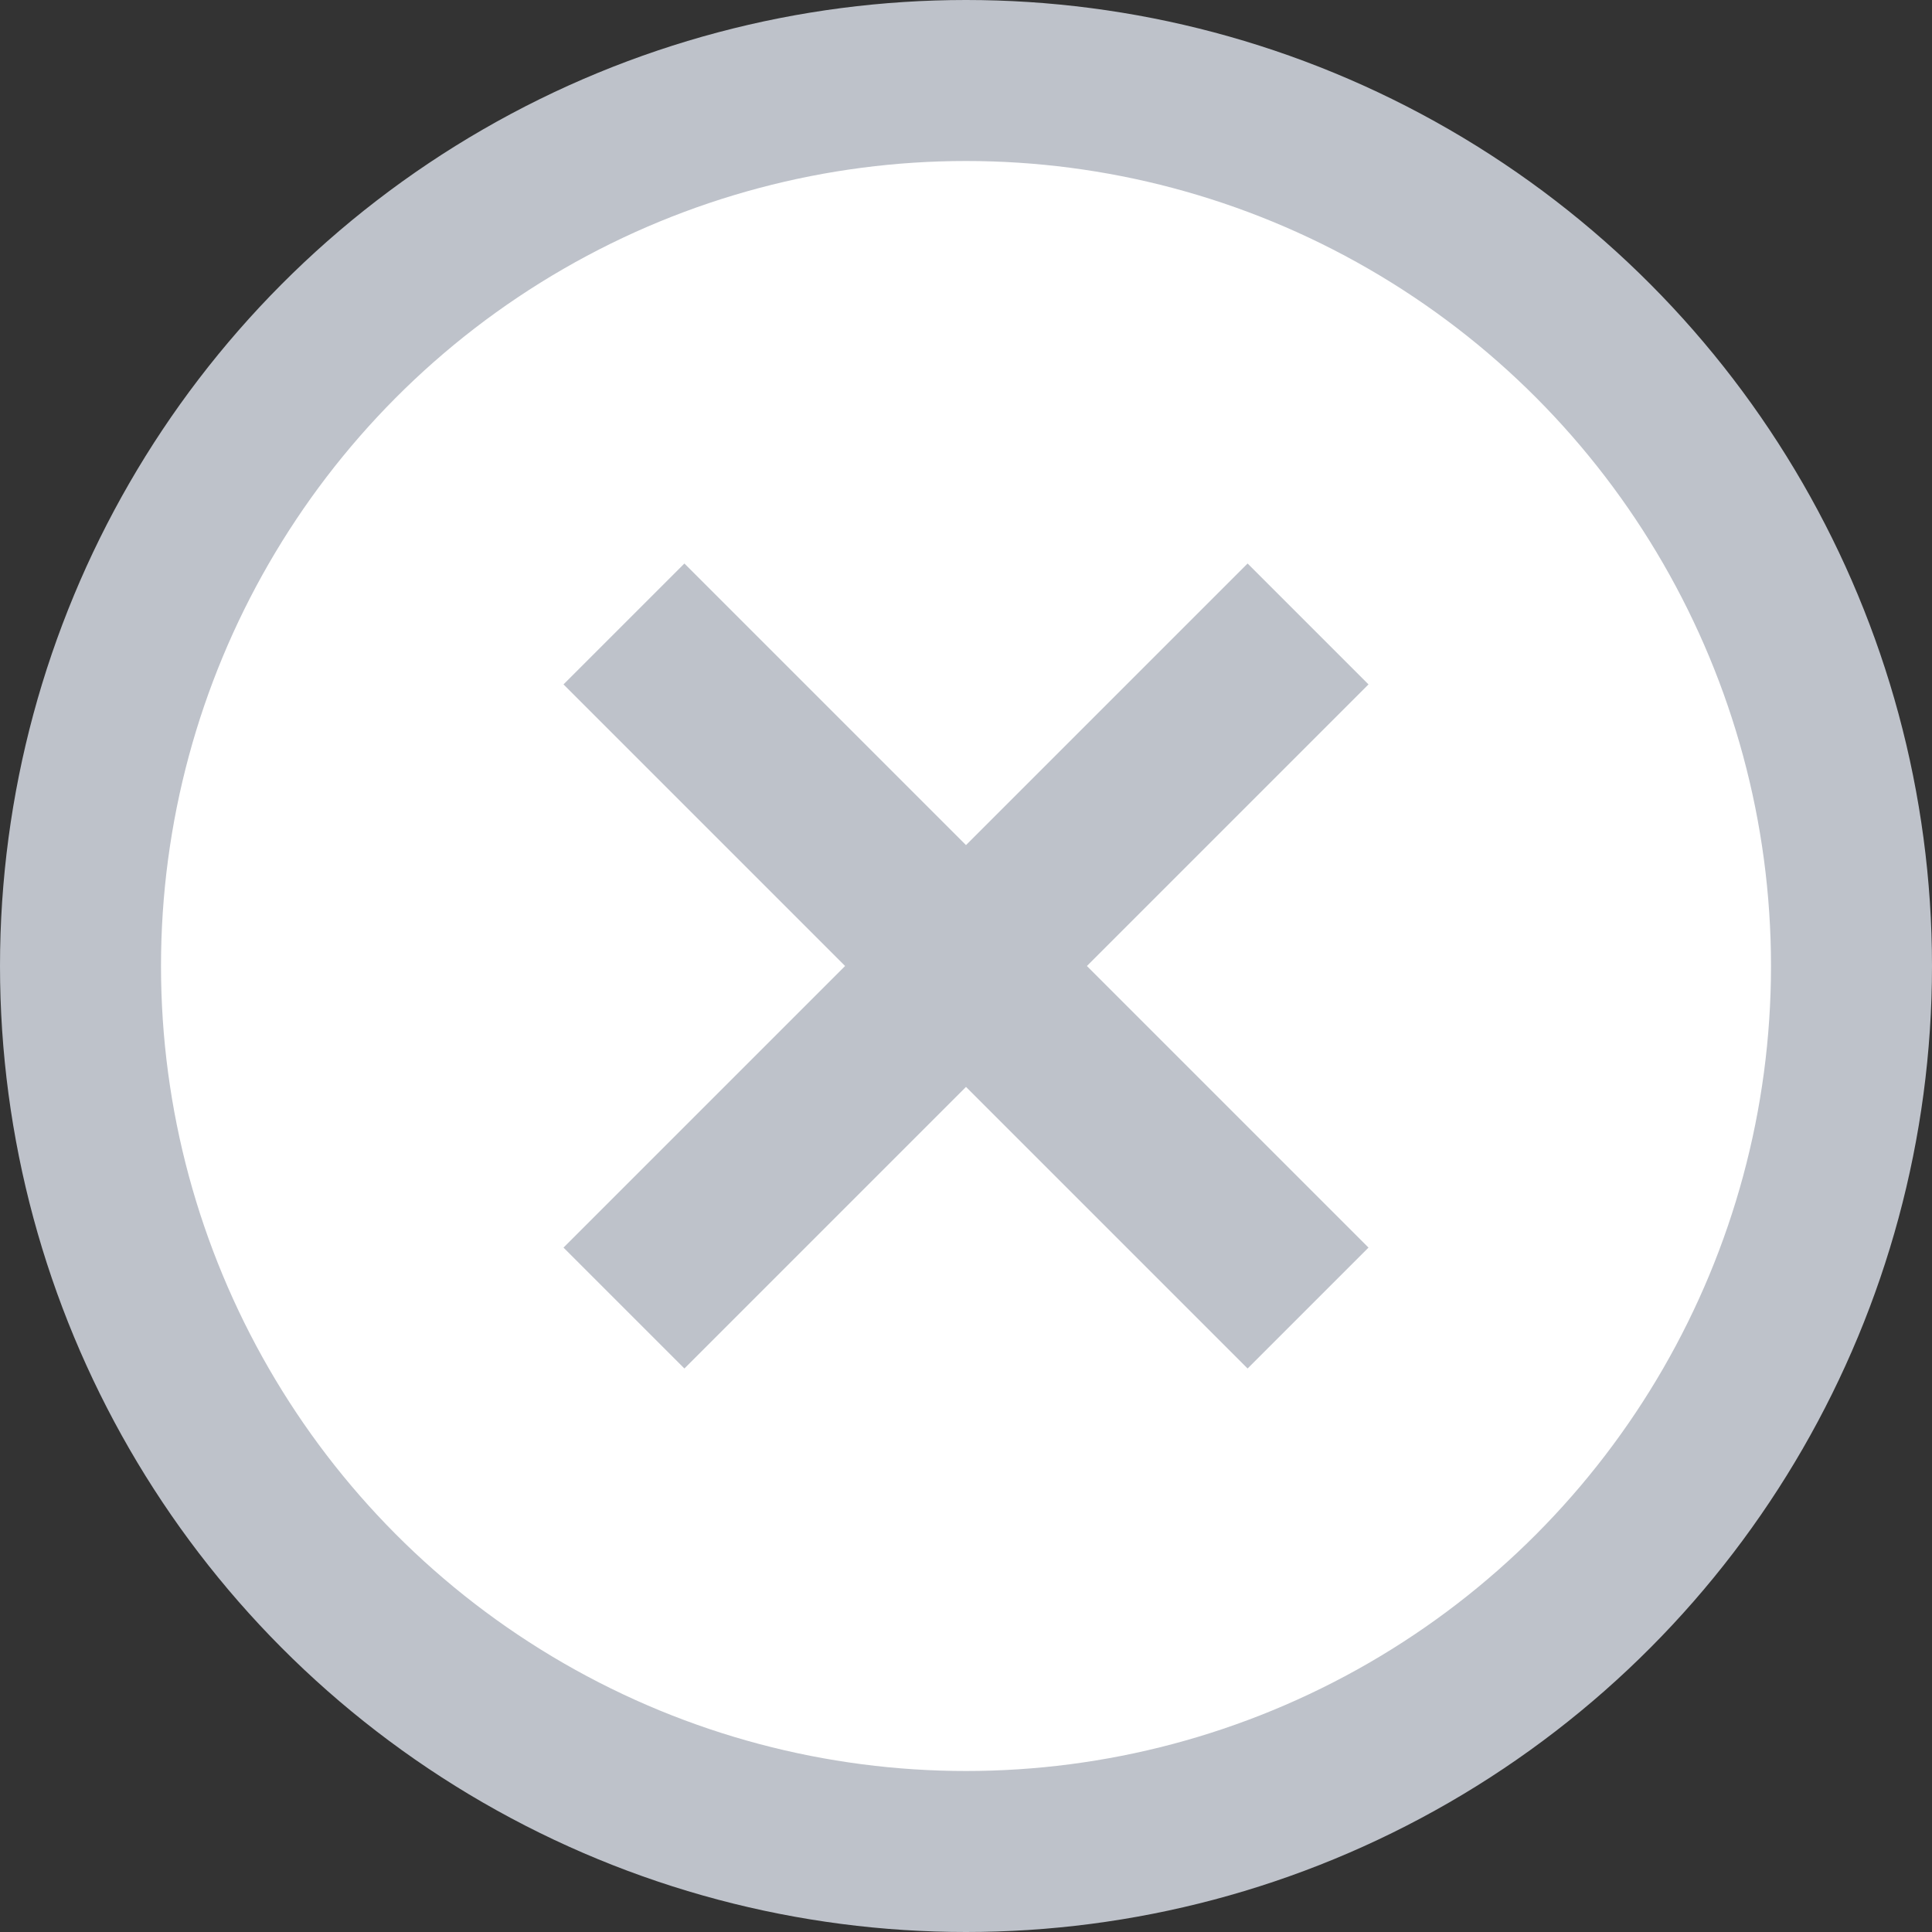 <?xml version="1.0" encoding="UTF-8"?>
<svg width="24px" height="24px" viewBox="0 0 24 24" version="1.1" xmlns="http://www.w3.org/2000/svg" xmlns:xlink="http://www.w3.org/1999/xlink">
    <rect x="0" y="0" width="24" height="24" fill="#333333" stroke="none"/>
    <!-- Generator: Sketch 52.5 (67469) - http://www.bohemiancoding.com/sketch -->
    <title>dismiss</title>
    <desc>Created with Sketch.</desc>
    <g id="Page-1" stroke="none" stroke-width="1" fill="none" fill-rule="evenodd">
        <g id="Artboard" transform="translate(-1827, -191)" fill-rule="nonzero">
            <g id="recommended-actions" transform="translate(1279, 99)">
                <g id="1" transform="translate(21, 78)">
                    <g id="dismiss" transform="translate(527, 14)">
                        <circle id="Oval" stroke="#BEC2CA" stroke-width="2" fill="#FFFFFF" transform="translate(12, 12) scale(-1, 1) translate(-12, -12) " cx="12" cy="12" r="11"></circle>
                        <path d="M13.502,12 L17,15.498 L15.498,17 L12,13.502 L8.502,17 L7,15.498 L10.498,12 L7,8.502 L8.502,7 L12,10.498 L15.498,7 L17,8.502 L13.502,12 Z" id="Combined-Shape" fill="#BEC2CA"></path>
                    </g>
                </g>
            </g>
        </g>
    </g>
</svg>
